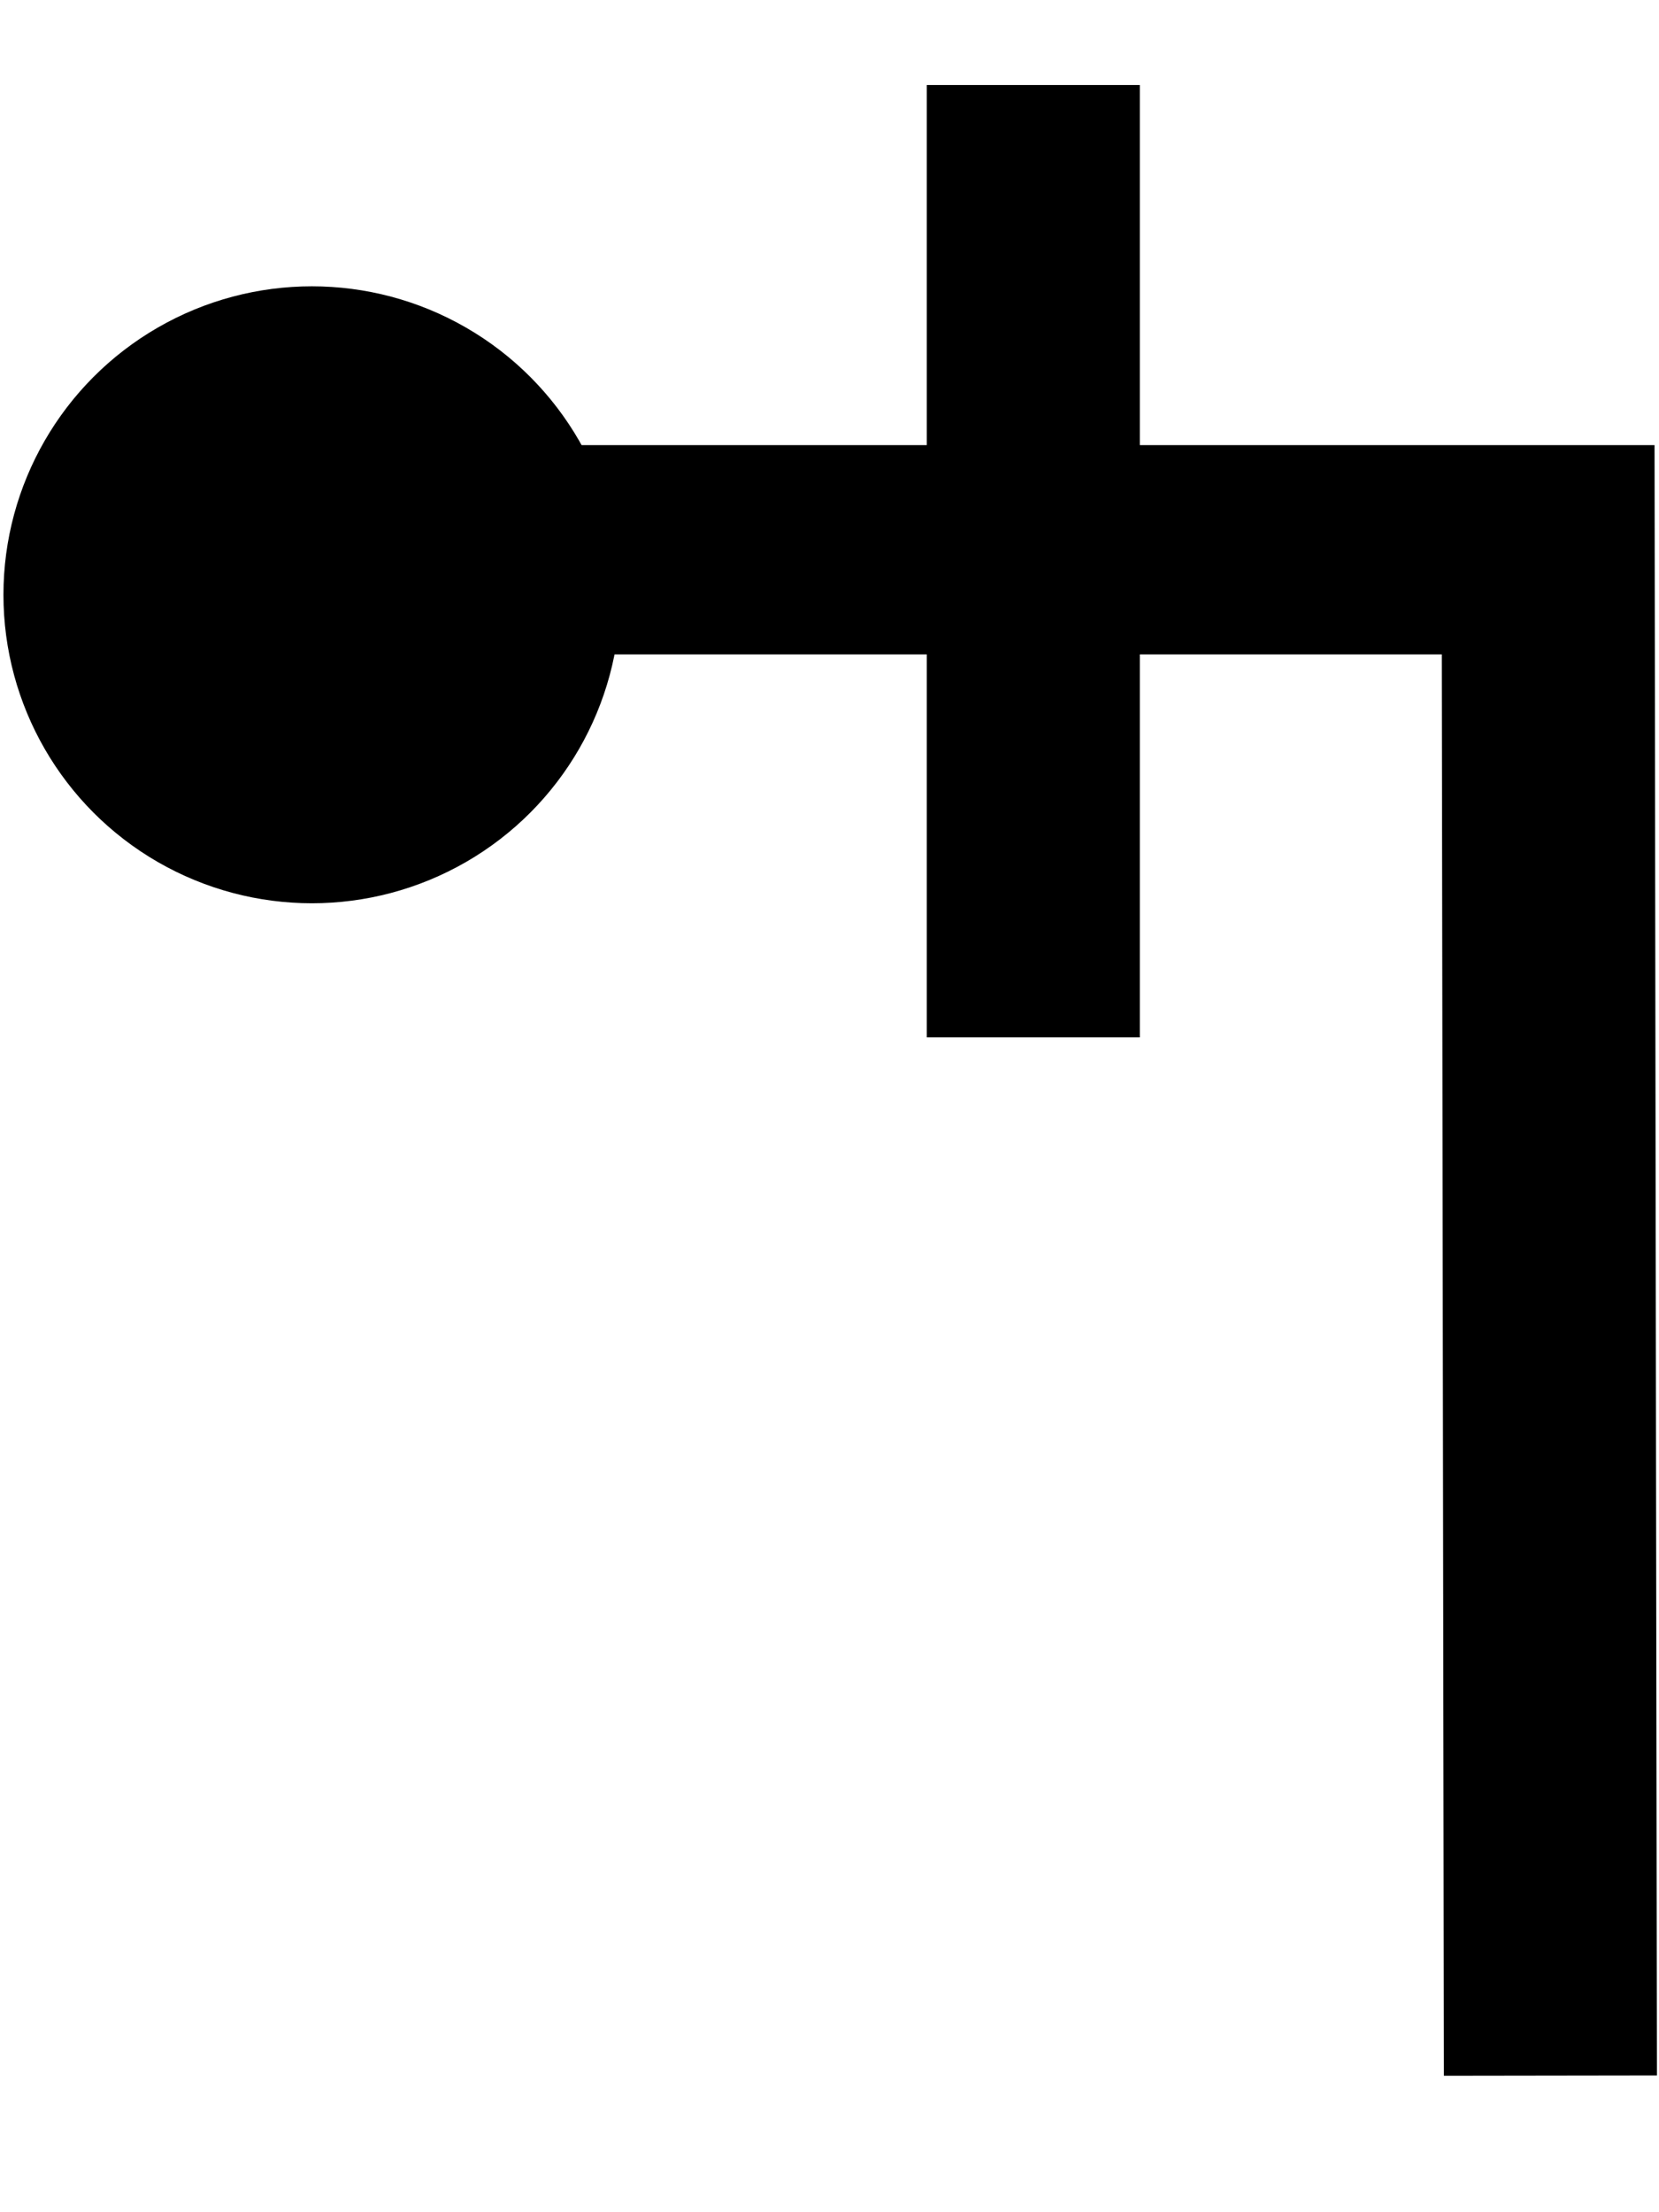 <svg
   width="15"
   height="20"
   viewBox="0 0 15 20"
   version="1.1"
   id="svg3807"
   inkscape:version="1.1.2 (b8e25be833, 2022-02-05)"
   sodipodi:docname="0.svg"
   xmlns:inkscape="http://www.inkscape.org/namespaces/inkscape"
   xmlns:sodipodi="http://sodipodi.sourceforge.net/DTD/sodipodi-0.dtd"
   xmlns="http://www.w3.org/2000/svg"
   ><g
     inkscape:label="Line 1"
     inkscape:groupmode="layer"
     id="layer L1"
     transform="translate(0,10)"><g transform="translate(0,0)"><g
     inkscape:label="Layer 1"
     inkscape:groupmode="layer"
     id="layer1"
     transform="translate(0,-291.708)">
    <g
       transform="matrix(1.173,0,0,-0.952,-583.82,-1486.07)"
       id="g10351"
       style="stroke-width:1.788;stroke-miterlimit:4;stroke-dasharray:none">
      <g
         transform="matrix(0.909,0,0,1.12,45.094,226.122)"
         id="g10351-0"
         style="stroke-width:1.789;stroke-miterlimit:4;stroke-dasharray:none">
        <g
           id="g2601"
           transform="matrix(0.893,0,0,0.893,53.477,-202.836)"
           style="stroke-width:2.005">
          <g
             id="g1224">
            <g
               id="g1260">
              <g
                 id="g3084"
                 transform="matrix(1.011,0,0,0.993,-7.37,-3.209)"
                 style="stroke-width:2.001">
                <path
                   style="fill:none;fill-rule:evenodd;stroke:#000000;stroke-width:2.001;stroke-linecap:butt;stroke-linejoin:miter;stroke-miterlimit:4;stroke-dasharray:none;stroke-opacity:1"
                   d="m 514.148,-1885.254 -0.021,14.59 H 501.635"
                   id="path4186-6-7-94-7-8-3-4-9-4-6-1-9-0"
                   inkscape:connector-curvature="0"
                   sodipodi:nodetypes="ccc" />
                <path
                   style="fill:none;fill-rule:evenodd;stroke:#000000;stroke-width:2.001;stroke-linecap:butt;stroke-linejoin:miter;stroke-miterlimit:4;stroke-dasharray:none;stroke-opacity:1"
                   d="m 509.291,-1875.326 v 9.106"
                   id="path4186-6-7-94-7-8-3-4-9-4-6-7-7-6-2"
                   inkscape:connector-curvature="0"
                   sodipodi:nodetypes="cc" />
              </g>
              <ellipse
                 style="fill:#000000;fill-opacity:1;stroke-width:7.94"
                 id="path853"
                 cx="500.673"
                 cy="1861.206"
                 transform="scale(1,-1)"
                 rx="2.929"
                 ry="2.929" />
            </g>
          </g>
        </g>
      </g>
    </g>
  </g></g></g></svg>